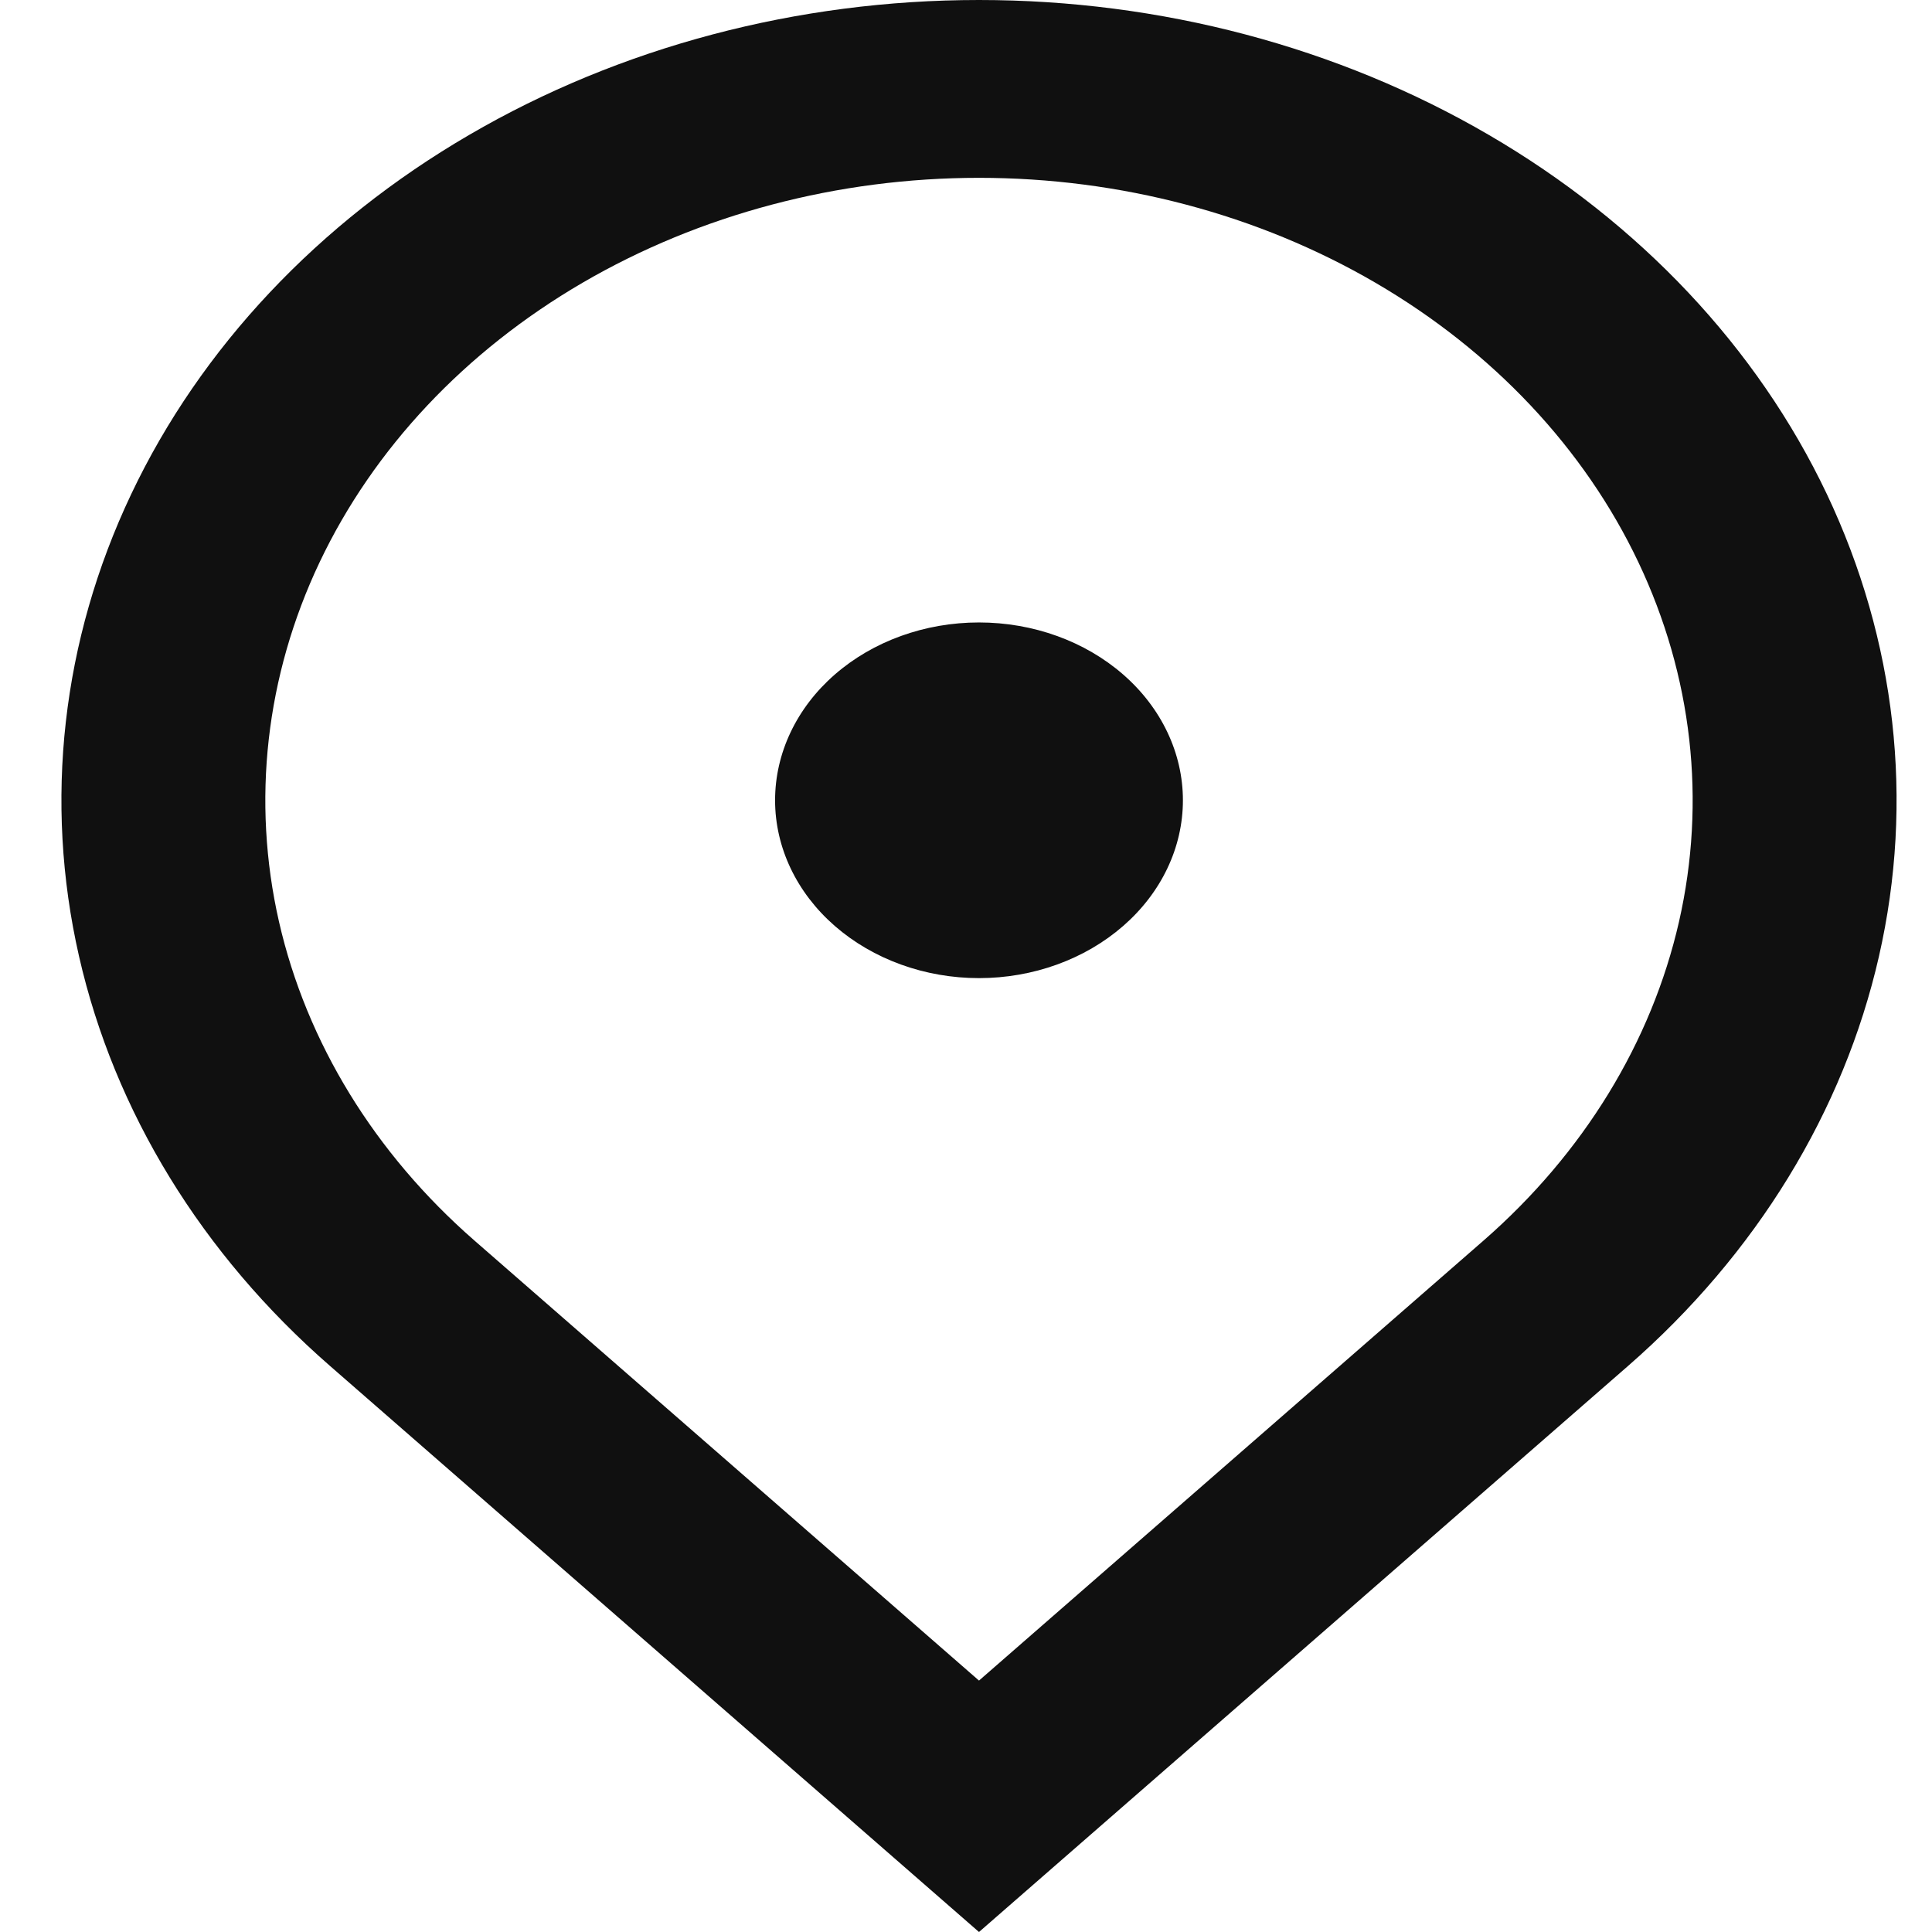 <svg width="22" height="22" viewBox="0 0 22 22" fill="none" xmlns="http://www.w3.org/2000/svg">
<path d="M11.148 22L3.76 15.556C2.298 14.282 1.303 12.658 0.9 10.89C0.497 9.123 0.704 7.291 1.495 5.625C2.285 3.96 3.625 2.537 5.343 1.536C7.061 0.534 9.081 0 11.148 0C13.215 0 15.235 0.534 16.953 1.536C18.671 2.537 20.011 3.96 20.802 5.625C21.592 7.291 21.799 9.123 21.396 10.89C20.993 12.658 19.998 14.282 18.537 15.556L11.148 22ZM16.895 14.125C18.031 13.133 18.805 11.87 19.119 10.496C19.432 9.121 19.271 7.696 18.656 6.401C18.041 5.106 16.999 3.999 15.663 3.22C14.327 2.441 12.755 2.025 11.148 2.025C9.541 2.025 7.97 2.441 6.633 3.22C5.297 3.999 4.255 5.106 3.64 6.401C3.025 7.696 2.864 9.121 3.177 10.496C3.491 11.87 4.265 13.133 5.401 14.125L11.148 19.137L16.895 14.125V14.125ZM11.148 11.138C10.532 11.138 9.942 10.924 9.506 10.544C9.071 10.165 8.826 9.65 8.826 9.113C8.826 8.576 9.071 8.06 9.506 7.681C9.942 7.301 10.532 7.088 11.148 7.088C11.764 7.088 12.354 7.301 12.79 7.681C13.225 8.06 13.47 8.576 13.47 9.113C13.47 9.65 13.225 10.165 12.79 10.544C12.354 10.924 11.764 11.138 11.148 11.138Z" fill="#101010"/>
</svg>
